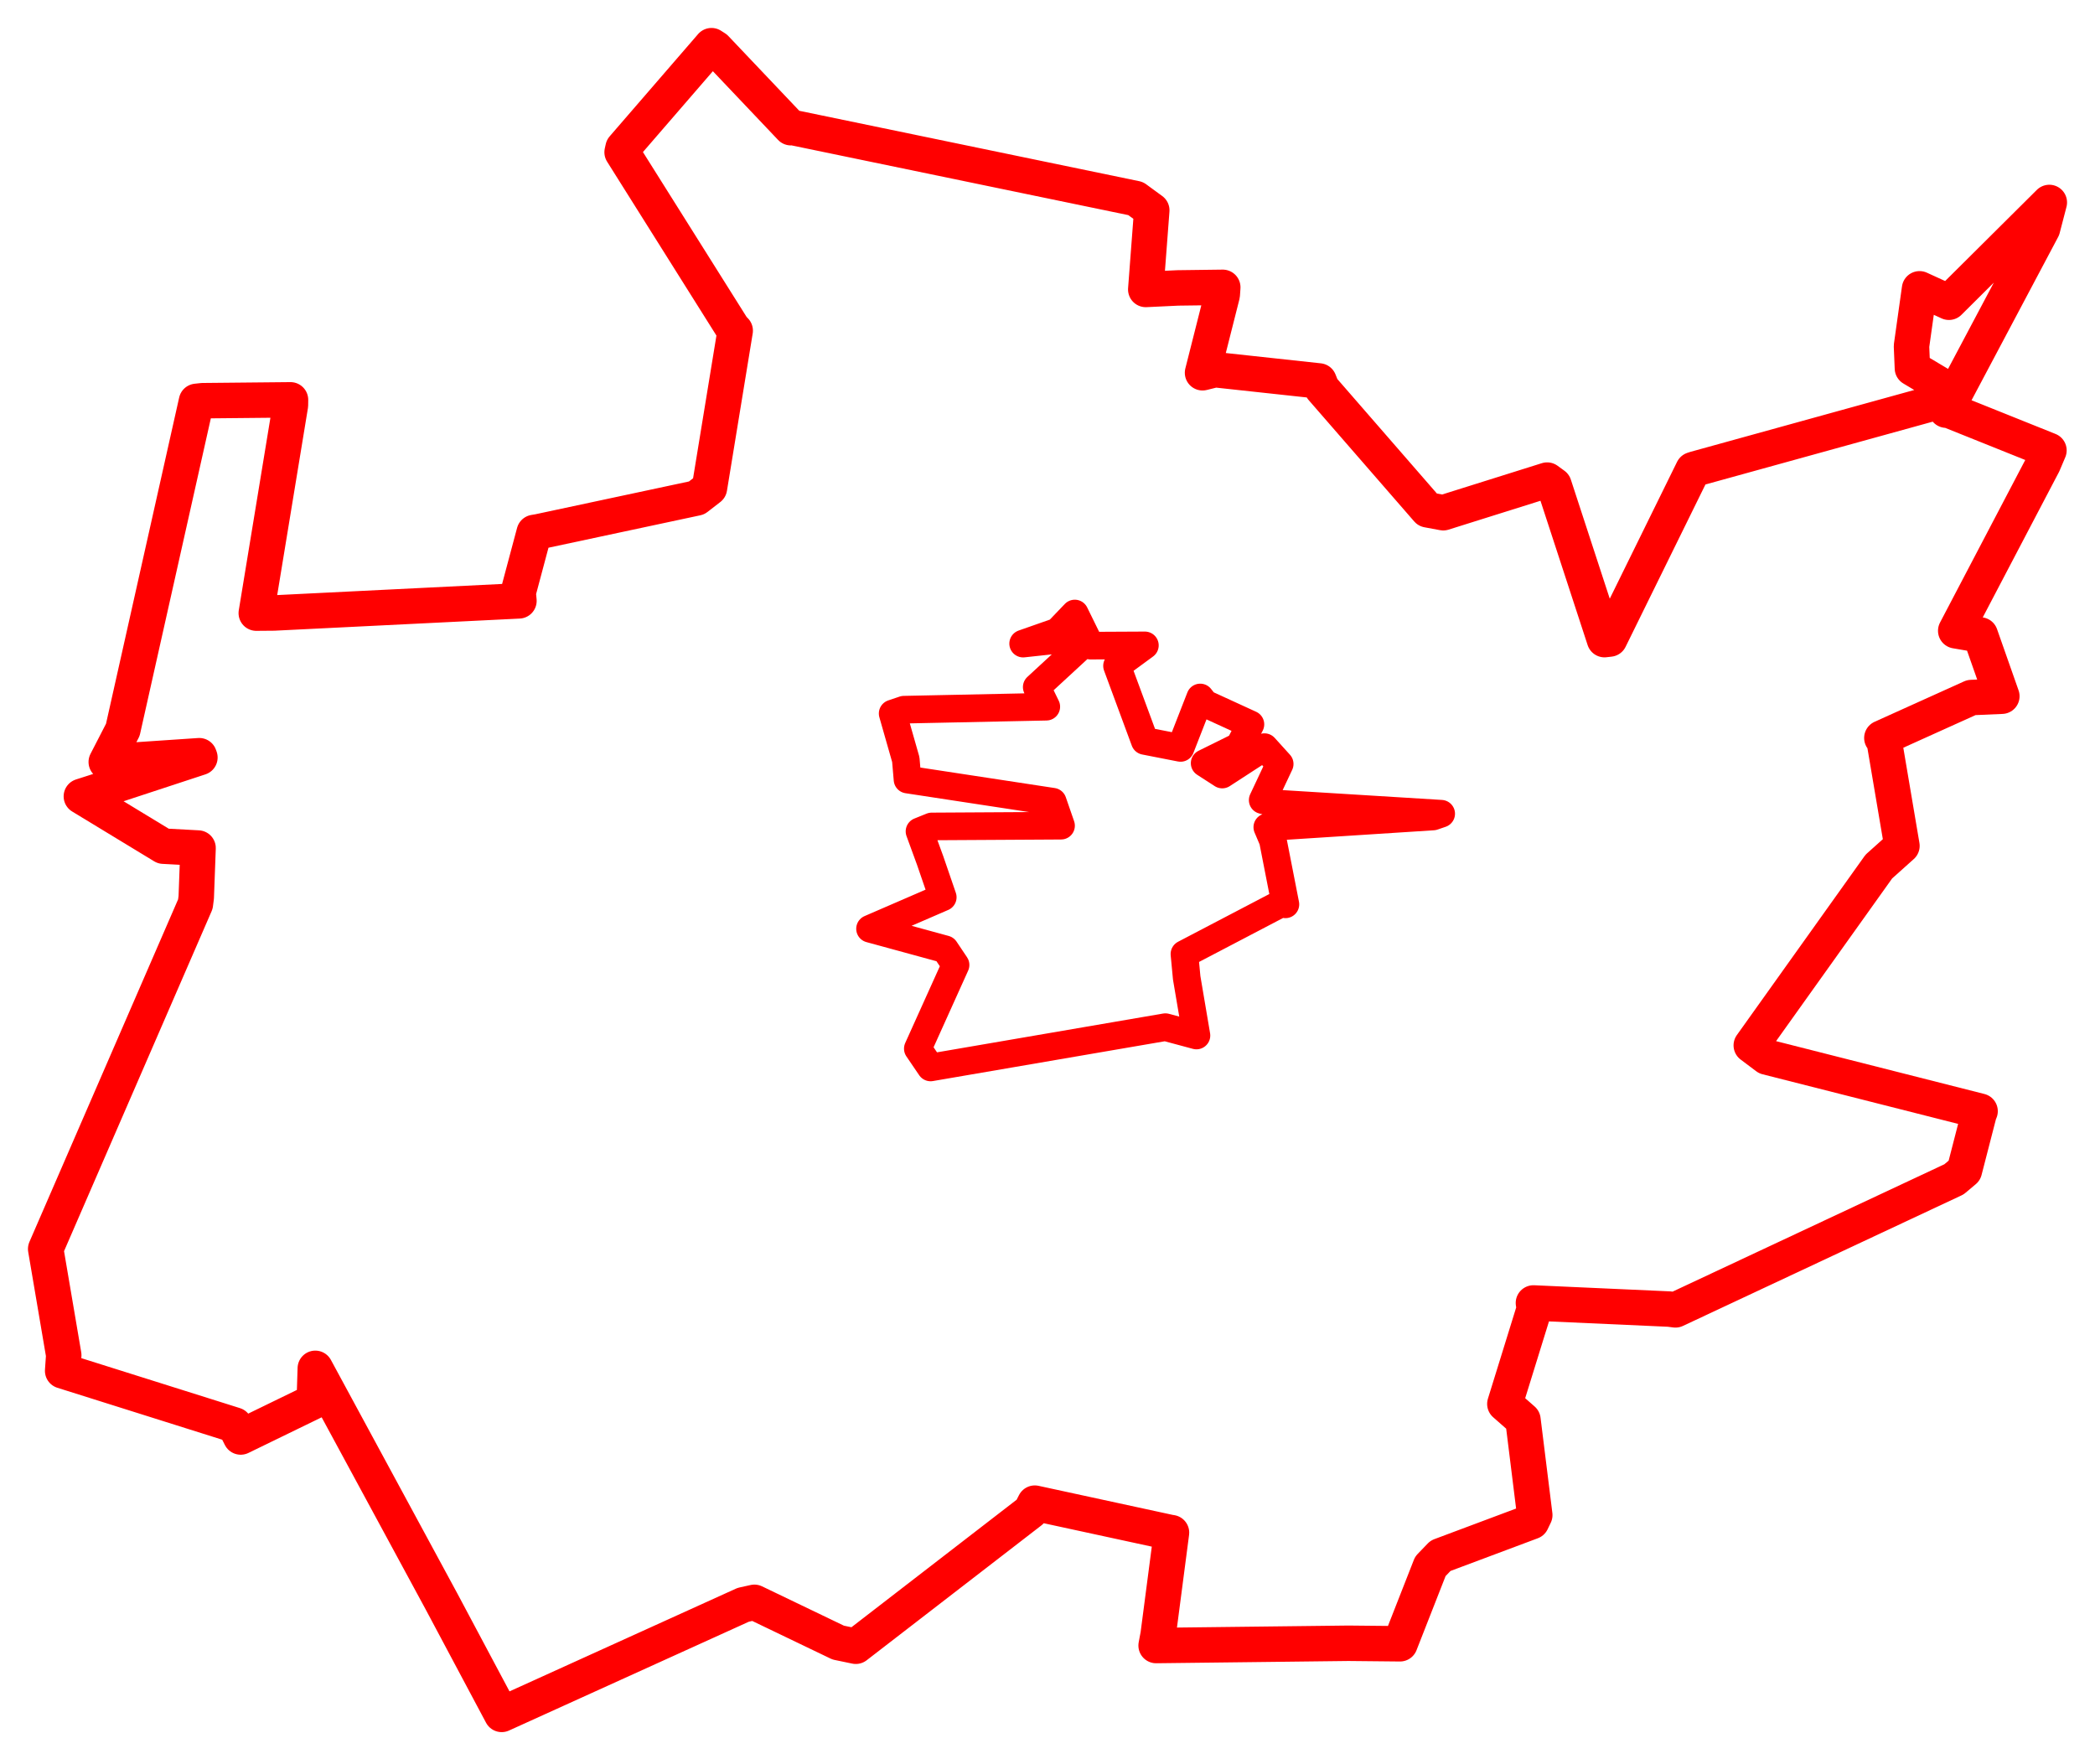 <svg width="229.301" height="193.033" xmlns="http://www.w3.org/2000/svg"><polygon points="5,136.699 6.977,148.326 6.858,150.041 25.684,155.972 26.344,157.28 34.397,153.363 34.511,149.765 48.323,175.279 54.91,187.642 81.345,175.648 82.57,175.376 91.743,179.783 93.671,180.184 112.798,165.42 113.26,164.521 128.008,167.716 128.222,167.749 126.76,178.934 126.539,180.105 147.591,179.857 153.233,179.913 156.557,171.434 157.668,170.28 167.637,166.547 167.983,165.829 166.689,155.401 164.709,153.661 167.934,143.25 167.837,142.61 182.709,143.28 183.38,143.367 213.865,129.08 215.006,128.121 216.619,121.863 216.723,121.62 193.385,115.699 191.68,114.417 205.643,94.846 208.171,92.581 206.204,80.966 205.973,80.771 215.768,76.347 219.105,76.201 216.748,69.498 214.057,69.039 223.635,50.77 224.26,49.297 213.268,44.886 213.018,44.893 223.554,25.029 224.301,22.16 213.314,33.082 210.097,31.611 209.216,37.882 209.317,40.307 213.338,42.705 213.634,43.56 185.571,51.316 185.3,51.404 176.181,69.943 175.614,70.007 170.087,53.092 169.338,52.547 157.965,56.119 156.252,55.801 144.697,42.514 144.369,41.696 132.984,40.462 131.619,40.799 133.777,32.268 133.834,31.45 128.924,31.513 125.405,31.68 126.063,23.021 124.298,21.731 86.777,13.961 86.566,13.977 78.314,5.28 77.875,5 68.194,16.194 68.091,16.662 80.199,35.922 80.469,36.19 77.65,53.414 76.247,54.502 58.952,58.195 58.47,58.276 56.714,64.854 56.799,65.765 29.997,67.091 28.05,67.107 31.789,44.353 31.796,43.763 22.175,43.857 21.504,43.93 13.443,79.879 11.63,83.4 21.81,82.713 21.88,82.911 10.268,86.726 8.905,87.162 17.881,92.614 21.679,92.818 21.48,98.206 21.383,98.956 5,136.699" stroke="red" stroke-width="3.88" fill="none" stroke-linejoin="round" vector-effect="non-scaling-stroke"></polygon><polygon points="95.225,101.655 103.439,103.899 104.589,105.614 100.456,114.775 101.855,116.833 127.553,112.423 130.955,113.338 129.885,107.028 129.638,104.418 140.204,98.89 140.69,98.981 139.319,91.978 138.707,90.536 156.853,89.367 157.741,89.062 139.672,87.947 138.203,87.573 140.065,83.617 138.396,81.775 133.777,84.774 131.849,83.53 135.634,81.659 136.861,79.28 131.889,77 131.367,76.339 129.211,81.862 125.297,81.096 122.259,72.875 125.31,70.637 119.364,70.667 117.637,67.149 115.746,69.124 111.984,70.443 117.99,69.792 118.591,70.477 113.471,75.201 114.519,77.35 98.94,77.676 97.702,78.093 99.141,83.135 99.328,85.323 115.225,87.747 116.134,90.373 101.977,90.455 100.64,90.995 101.805,94.182 103.187,98.206 95.225,101.655" stroke="red" stroke-width="3.022" fill="none" stroke-linejoin="round" vector-effect="non-scaling-stroke"></polygon></svg>